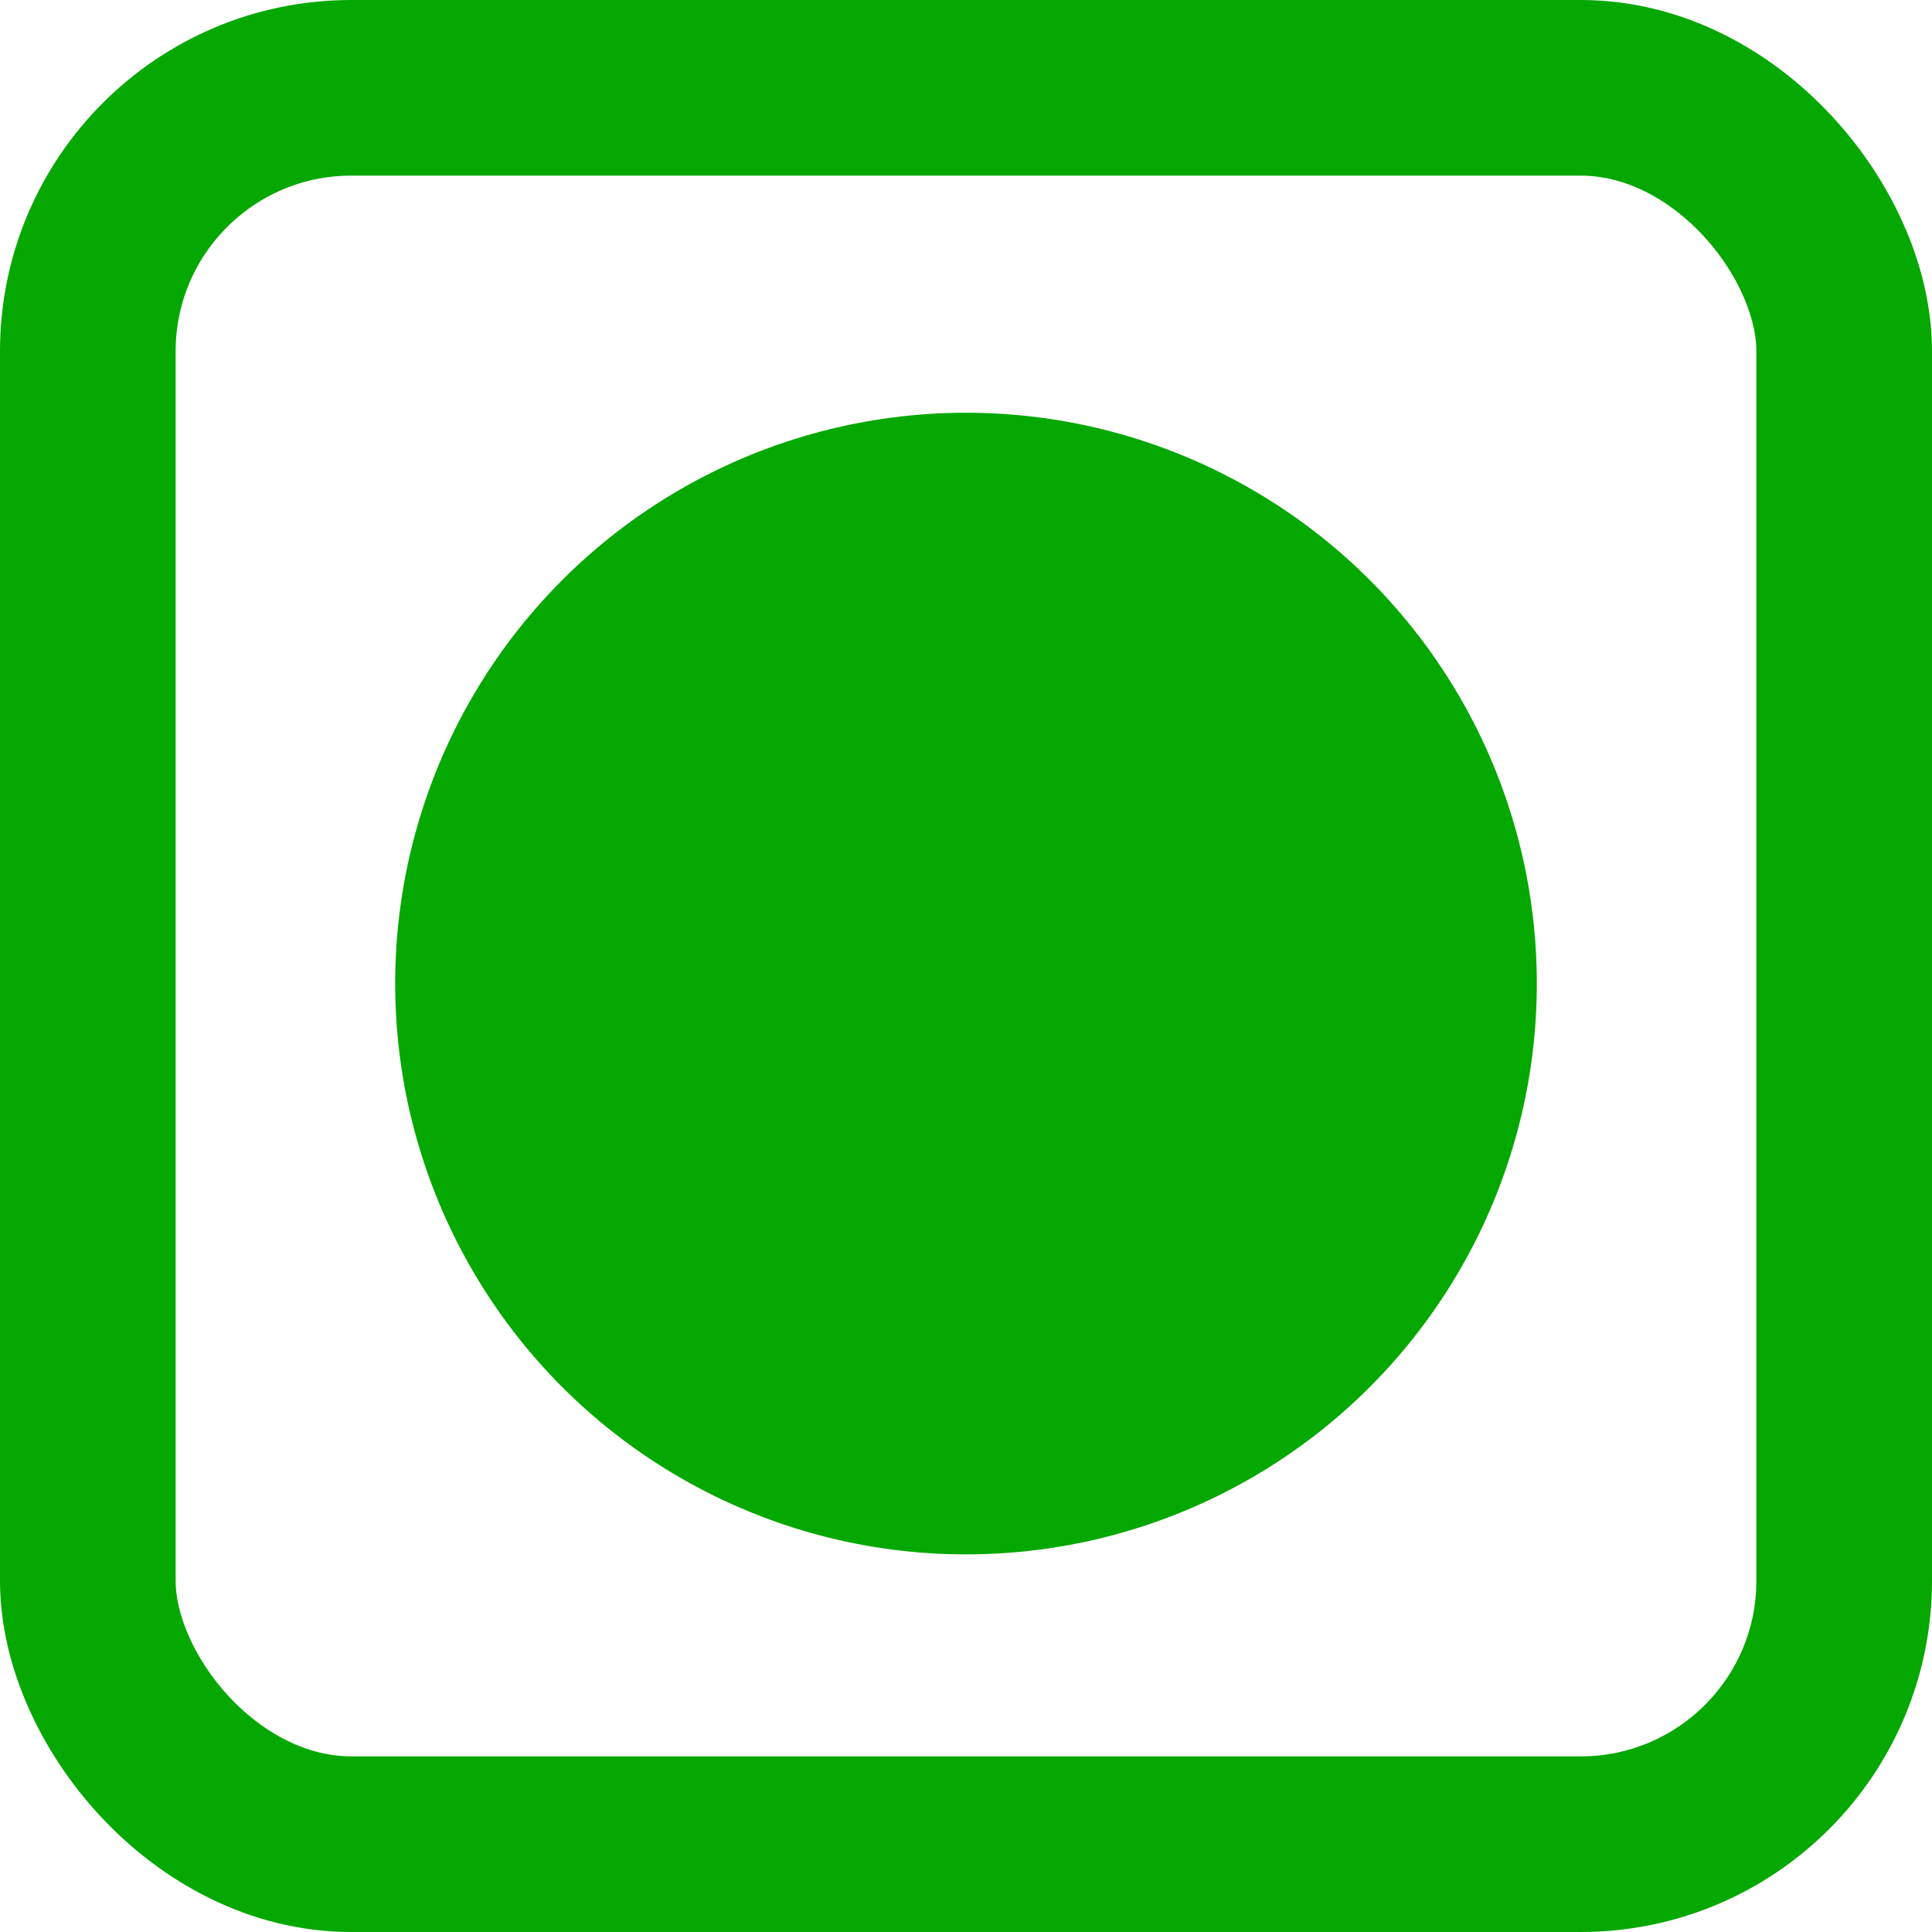 <svg width="110" height="110" xmlns="http://www.w3.org/2000/svg">

 <g>
  <title>Layer 1</title>
  <rect fill="none" stroke="#05a800" x="5" y="5" width="100" height="100" id="svg_2" stroke-width="10" rx="15"/>
  <ellipse fill="#05a800" stroke="#05a800" stroke-width="5" cx="55" cy="56" id="svg_1" rx="30" ry="30"/>
 </g>
</svg>